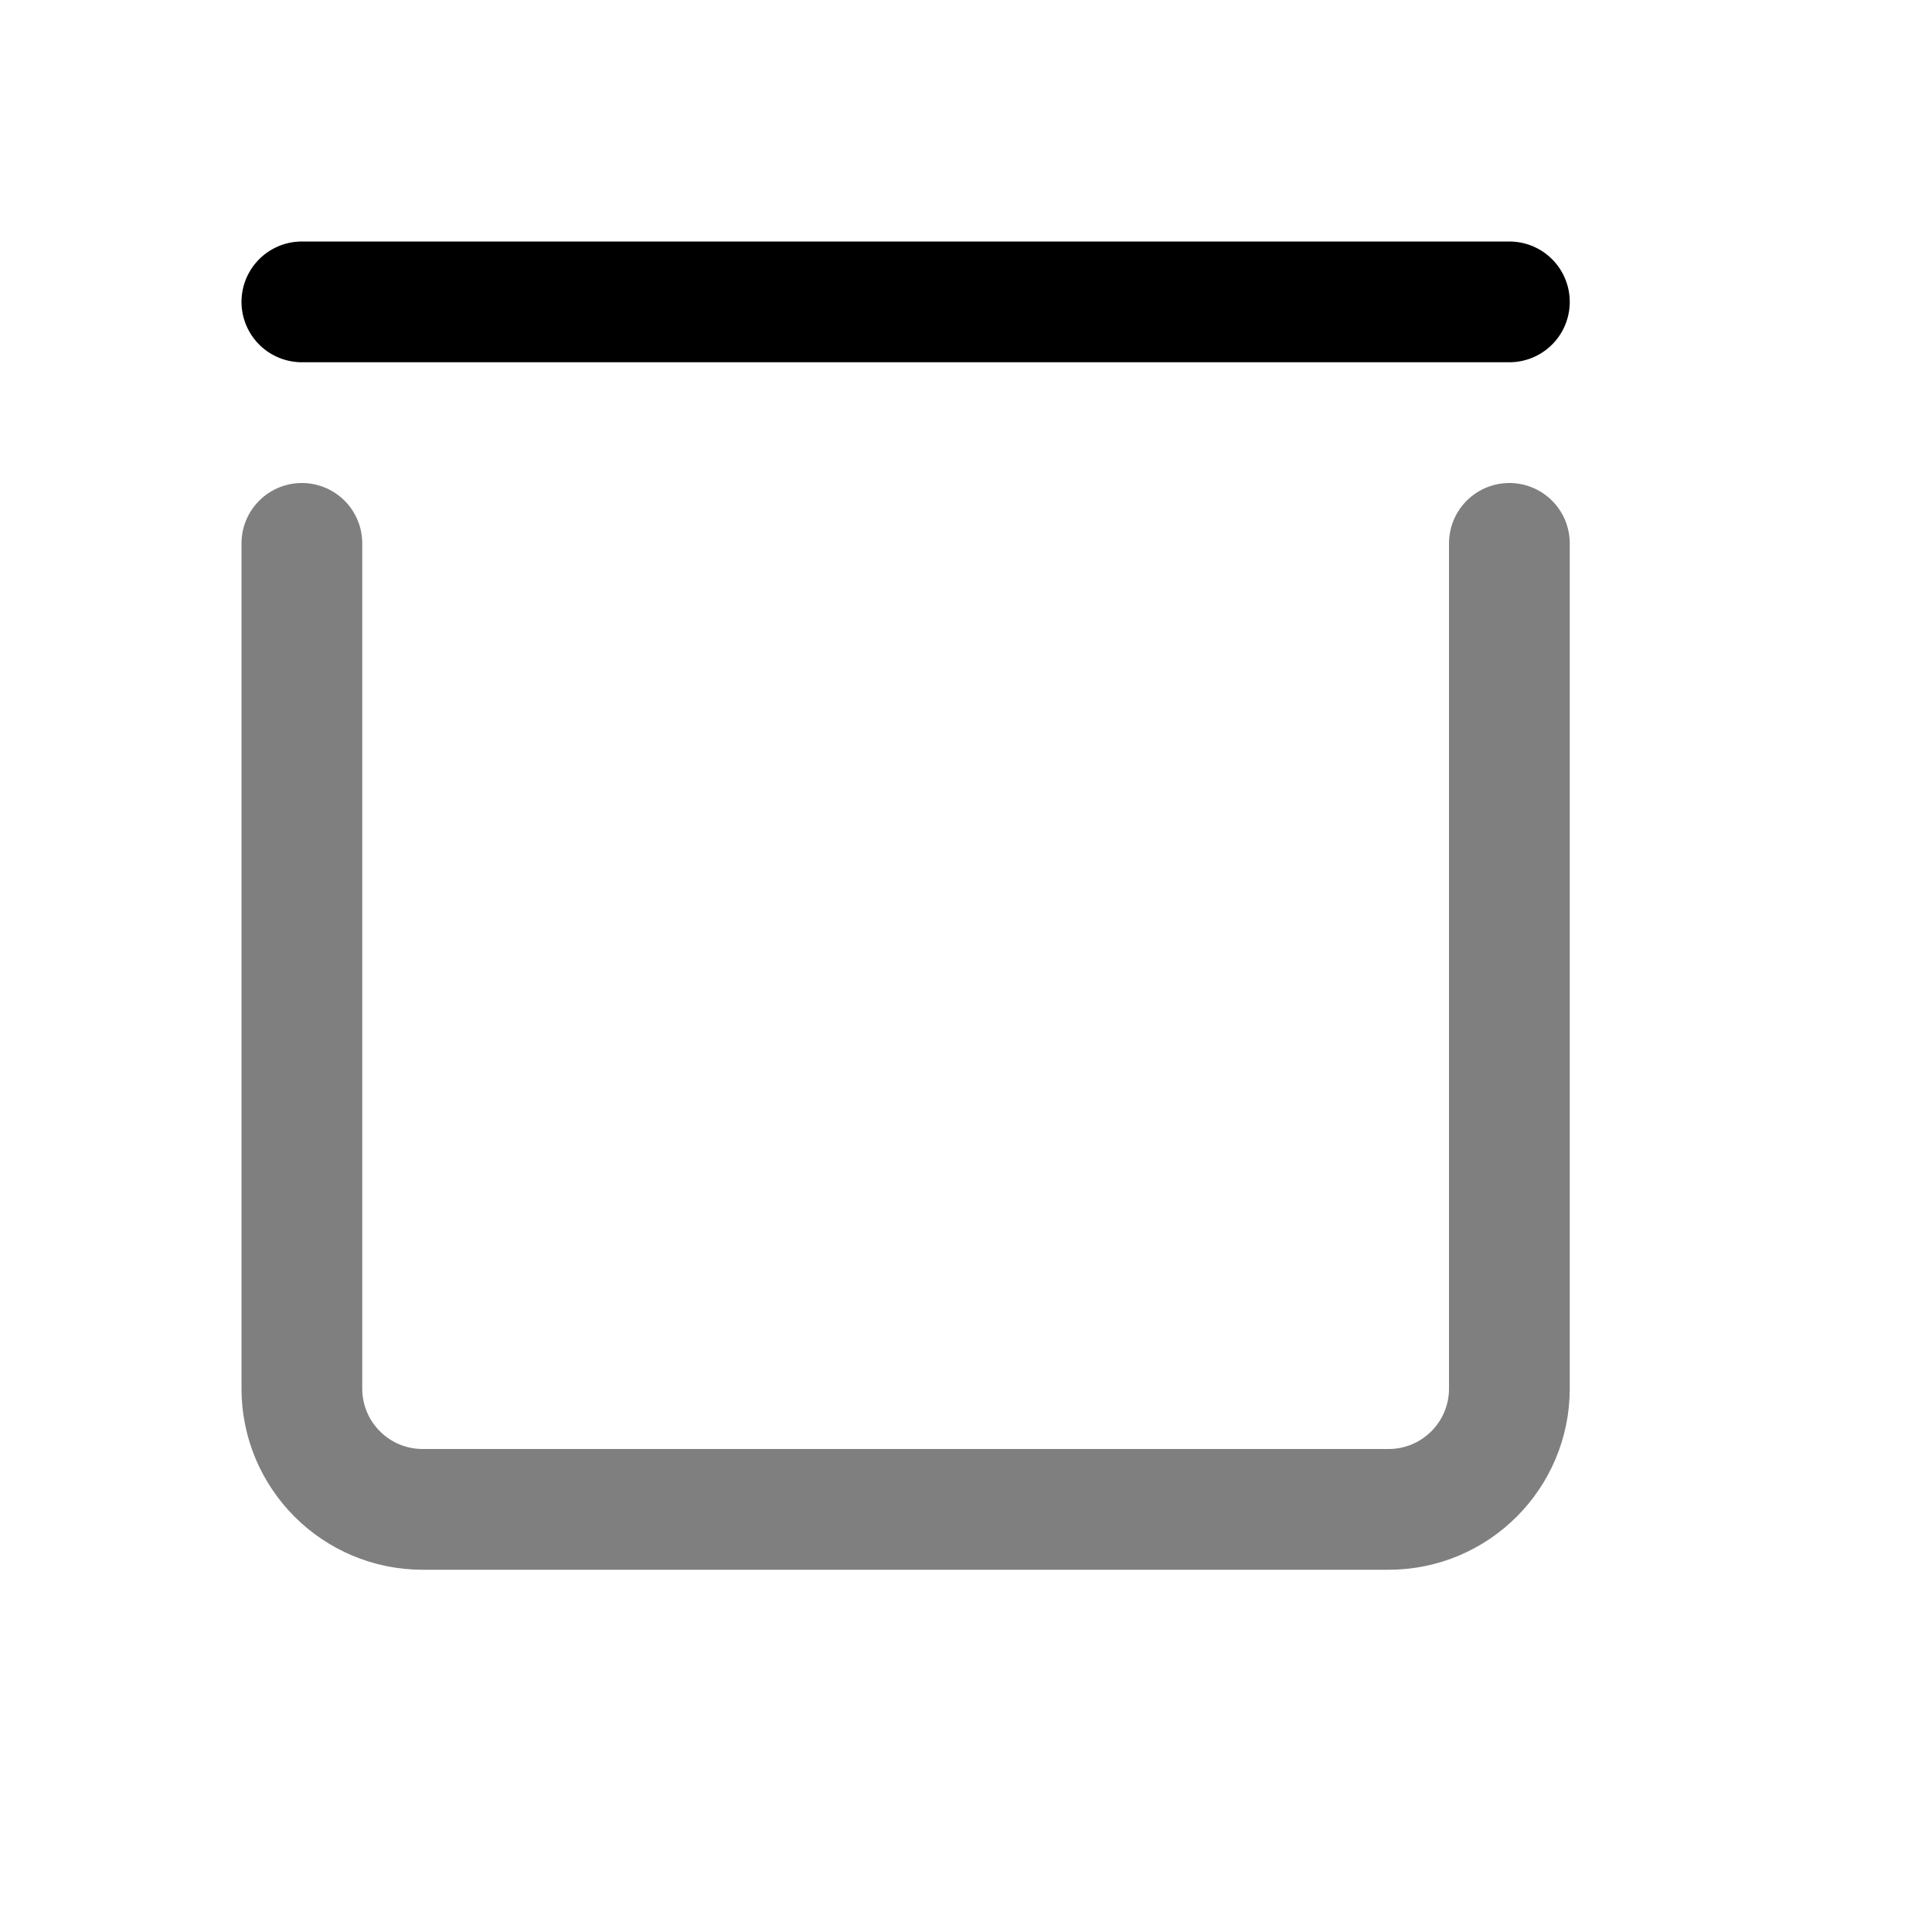<svg xmlns="http://www.w3.org/2000/svg" width="16" height="16" viewBox="0 0 16 16" fill="none">
<g id="border-t[interface,border,top,divider,alignment]">
<path id="Vector" d="M2.5 2.5H12.5" stroke="black" stroke-linecap="round" stroke-linejoin="round"/>
<path id="Vector_2" d="M2.5 4.5V11.5C2.5 12.052 2.948 12.5 3.5 12.5H11.5C12.052 12.5 12.5 12.052 12.5 11.5V4.5" stroke="black" stroke-opacity="0.5" stroke-linecap="round" stroke-linejoin="round"/>
</g>
</svg>